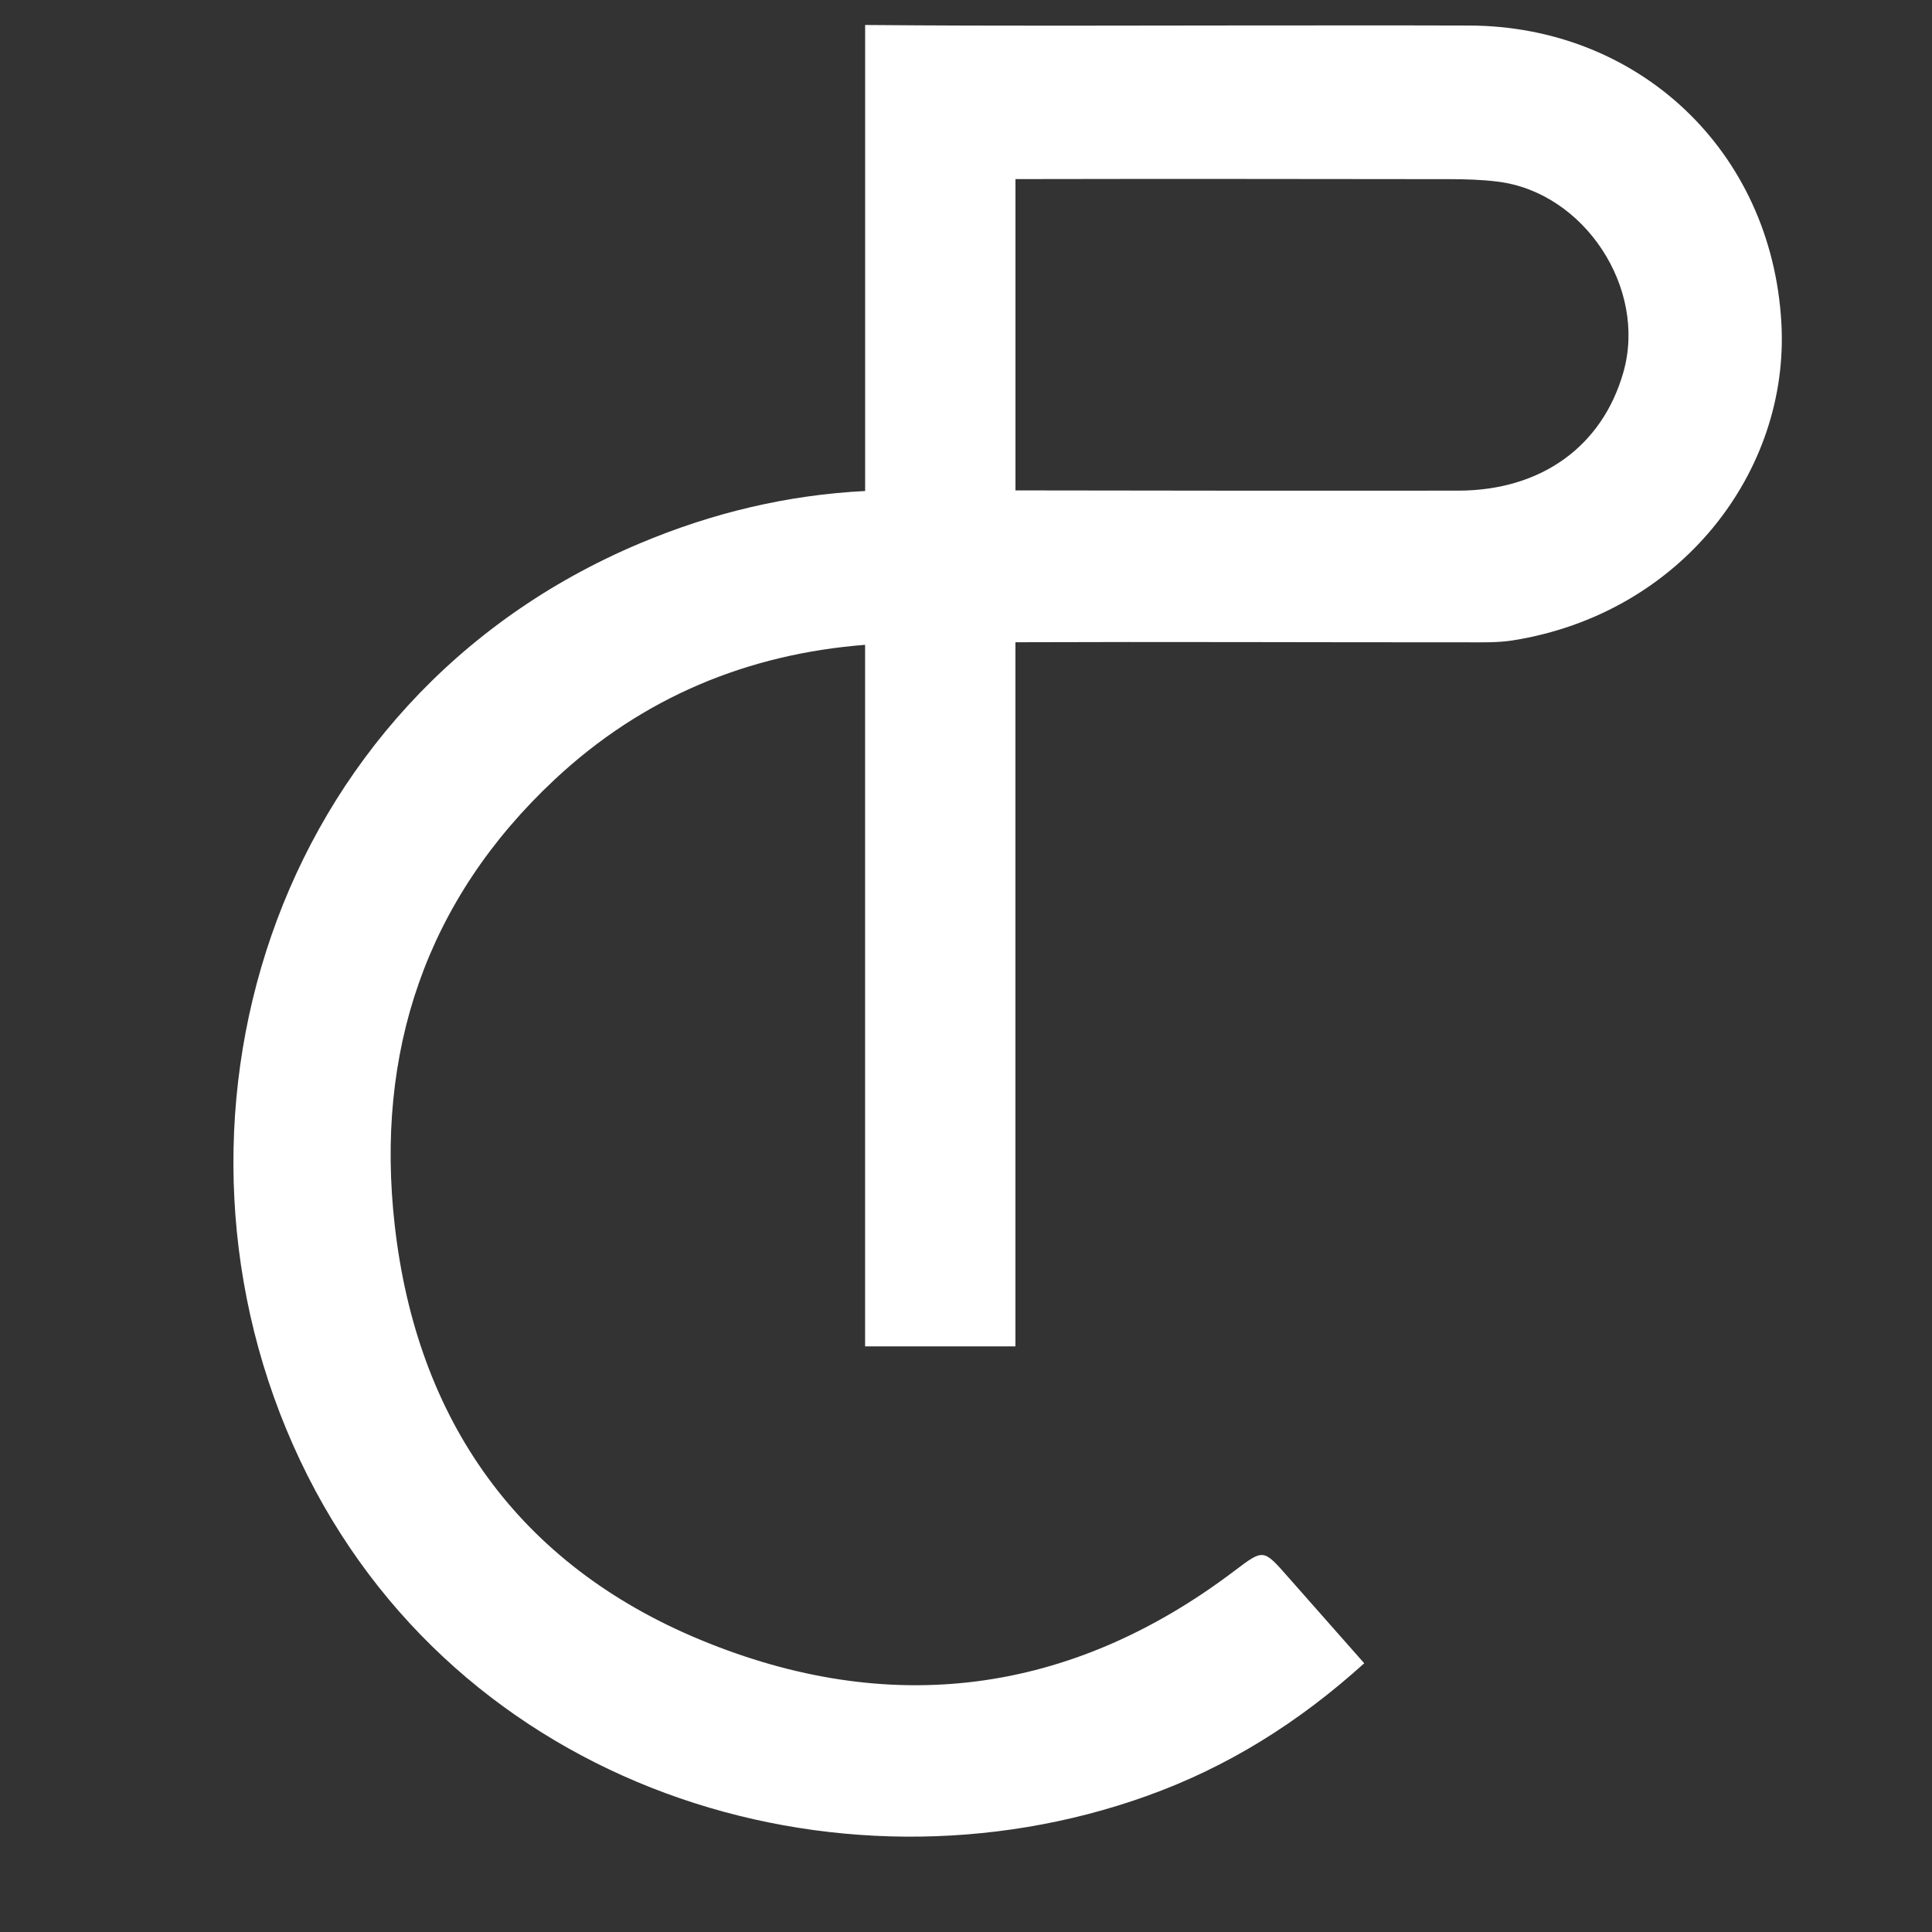 <svg xmlns="http://www.w3.org/2000/svg" xmlns:xlink="http://www.w3.org/1999/xlink" width="500" zoomAndPan="magnify" viewBox="0 0 375 375" height="500" preserveAspectRatio="xMidYMid meet" version="1.0"><rect x="0" y="0" width="375" height="375" fill="#333333" stroke="none"/><defs><clipPath id="5c4366af5f"><path d="M 45 4.516 L 346 4.516 L 346 357 L 45 357 Z M 45 4.516 " clip-rule="nonzero"/></clipPath></defs><g clip-path="url(#5c4366af5f)"><path fill="#ffffff" d="M 345.762 62.645 C 343.867 29.164 317.961 5.062 285.191 4.957 C 269.594 4.906 254 4.945 238.402 4.945 C 216.91 4.945 195.422 5.082 167.922 4.848 L 167.922 95.305 C 152.832 96.066 138.332 99.527 124.309 105.418 C 52 135.801 27.617 218.781 58.266 283.492 C 88.48 347.301 162.422 370.137 222.531 348.617 C 238.188 343.02 251.996 334.41 264.797 322.84 C 259.539 316.887 254.723 311.434 249.914 305.98 C 245.203 300.625 245.223 300.656 239.613 304.895 C 207.637 329.121 172.516 333.422 136.004 318.312 C 100.668 303.695 80.906 275.695 76.617 237.836 C 72.816 204.258 82.59 174.746 107.676 151.289 C 124.816 135.266 145.219 126.938 167.914 125.16 L 167.914 261.328 L 197.094 261.328 L 197.094 124.66 C 226.227 124.543 255.355 124.691 284.488 124.672 C 287.539 124.672 290.637 124.77 293.625 124.301 C 326.219 119.129 347.414 91.523 345.762 62.645 Z M 315.105 72.223 C 311.023 86.625 299.156 95.215 283.031 95.234 C 254.391 95.254 225.746 95.246 197.102 95.188 L 197.102 34.762 C 226.859 34.703 253.988 34.742 281.117 34.773 C 284.332 34.773 287.578 34.859 290.754 35.262 C 307.523 37.363 319.73 55.941 315.105 72.223 Z M 315.105 72.223 " fill-opacity="1" fill-rule="nonzero"/></g></svg>